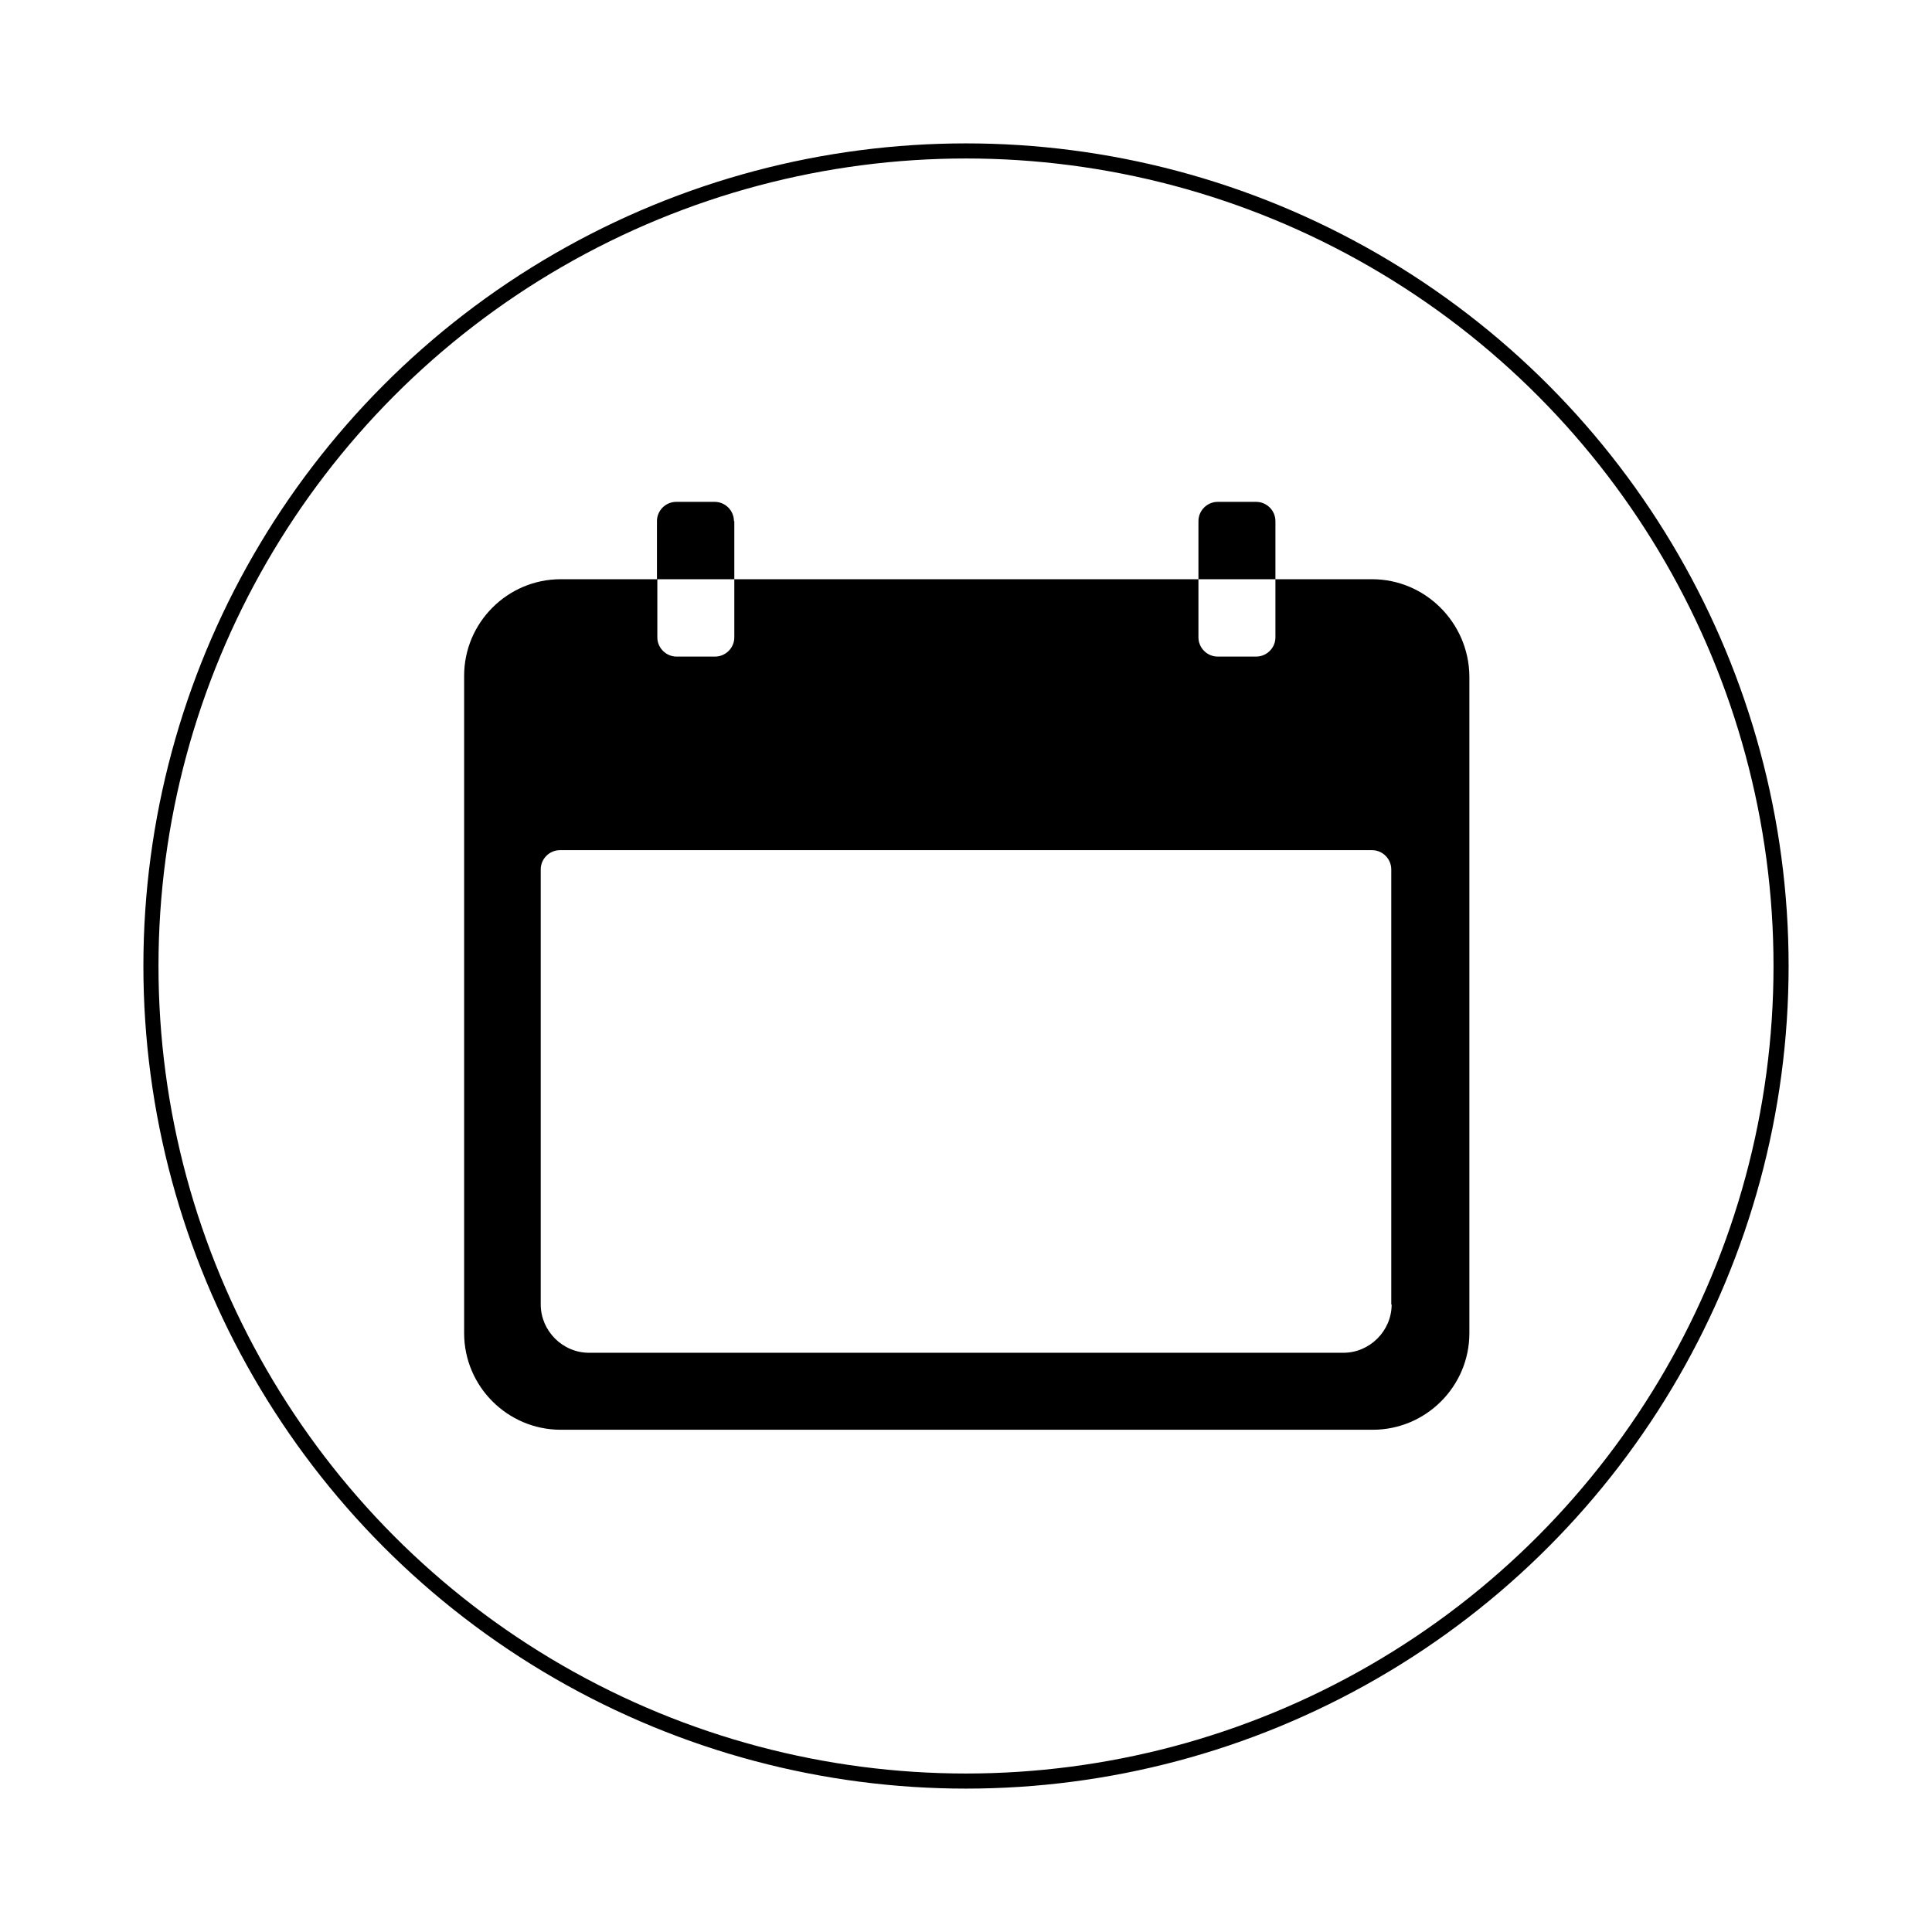 <?xml version="1.0" encoding="utf-8"?>
<!-- Generator: Adobe Illustrator 22.1.0, SVG Export Plug-In . SVG Version: 6.00 Build 0)  -->
<svg version="1.1" id="Layer_1" xmlns="http://www.w3.org/2000/svg" xmlns:xlink="http://www.w3.org/1999/xlink" x="0px" y="0px"
	 viewBox="0 0 512 512" style="enable-background:new 0 0 512 512;" xml:space="preserve">
<style type="text/css">
	.st0{fill:none;stroke:#000000;stroke-width:4;stroke-miterlimit:10;}
</style>
<path d="M363.6,153.5H338v15.4c0,2.8-2.3,5.1-5.1,5.1h-10.2c-2.8,0-5.1-2.3-5.1-5.1v-15.4h-123v15.4c0,2.8-2.3,5.1-5.1,5.1h-10.2
	c-2.8,0-5.1-2.3-5.1-5.1v-15.4h-25.6c-14.1,0-25.6,11.5-25.6,25.6v174.2c0,14.1,11.5,25.6,25.6,25.6h215.2
	c14.1,0,25.6-11.5,25.6-25.6V179.1C389.2,165,377.7,153.5,363.6,153.5z M368.8,345.7c0,7-5.8,12.8-12.8,12.8H156.1
	c-7,0-12.8-5.8-12.8-12.8V230.4c0-2.8,2.3-5.1,5.1-5.1h215.2c2.8,0,5.1,2.3,5.1,5.1V345.7z M194.5,138.1c0-2.8-2.3-5.1-5.1-5.1
	h-10.2c-2.8,0-5.1,2.3-5.1,5.1v15.4h20.5V138.1z M338,138.1c0-2.8-2.3-5.1-5.1-5.1h-10.2c-2.8,0-5.1,2.3-5.1,5.1v15.4H338V138.1z"/>
<circle class="st0" cx="256" cy="256" r="216"/>
</svg>
